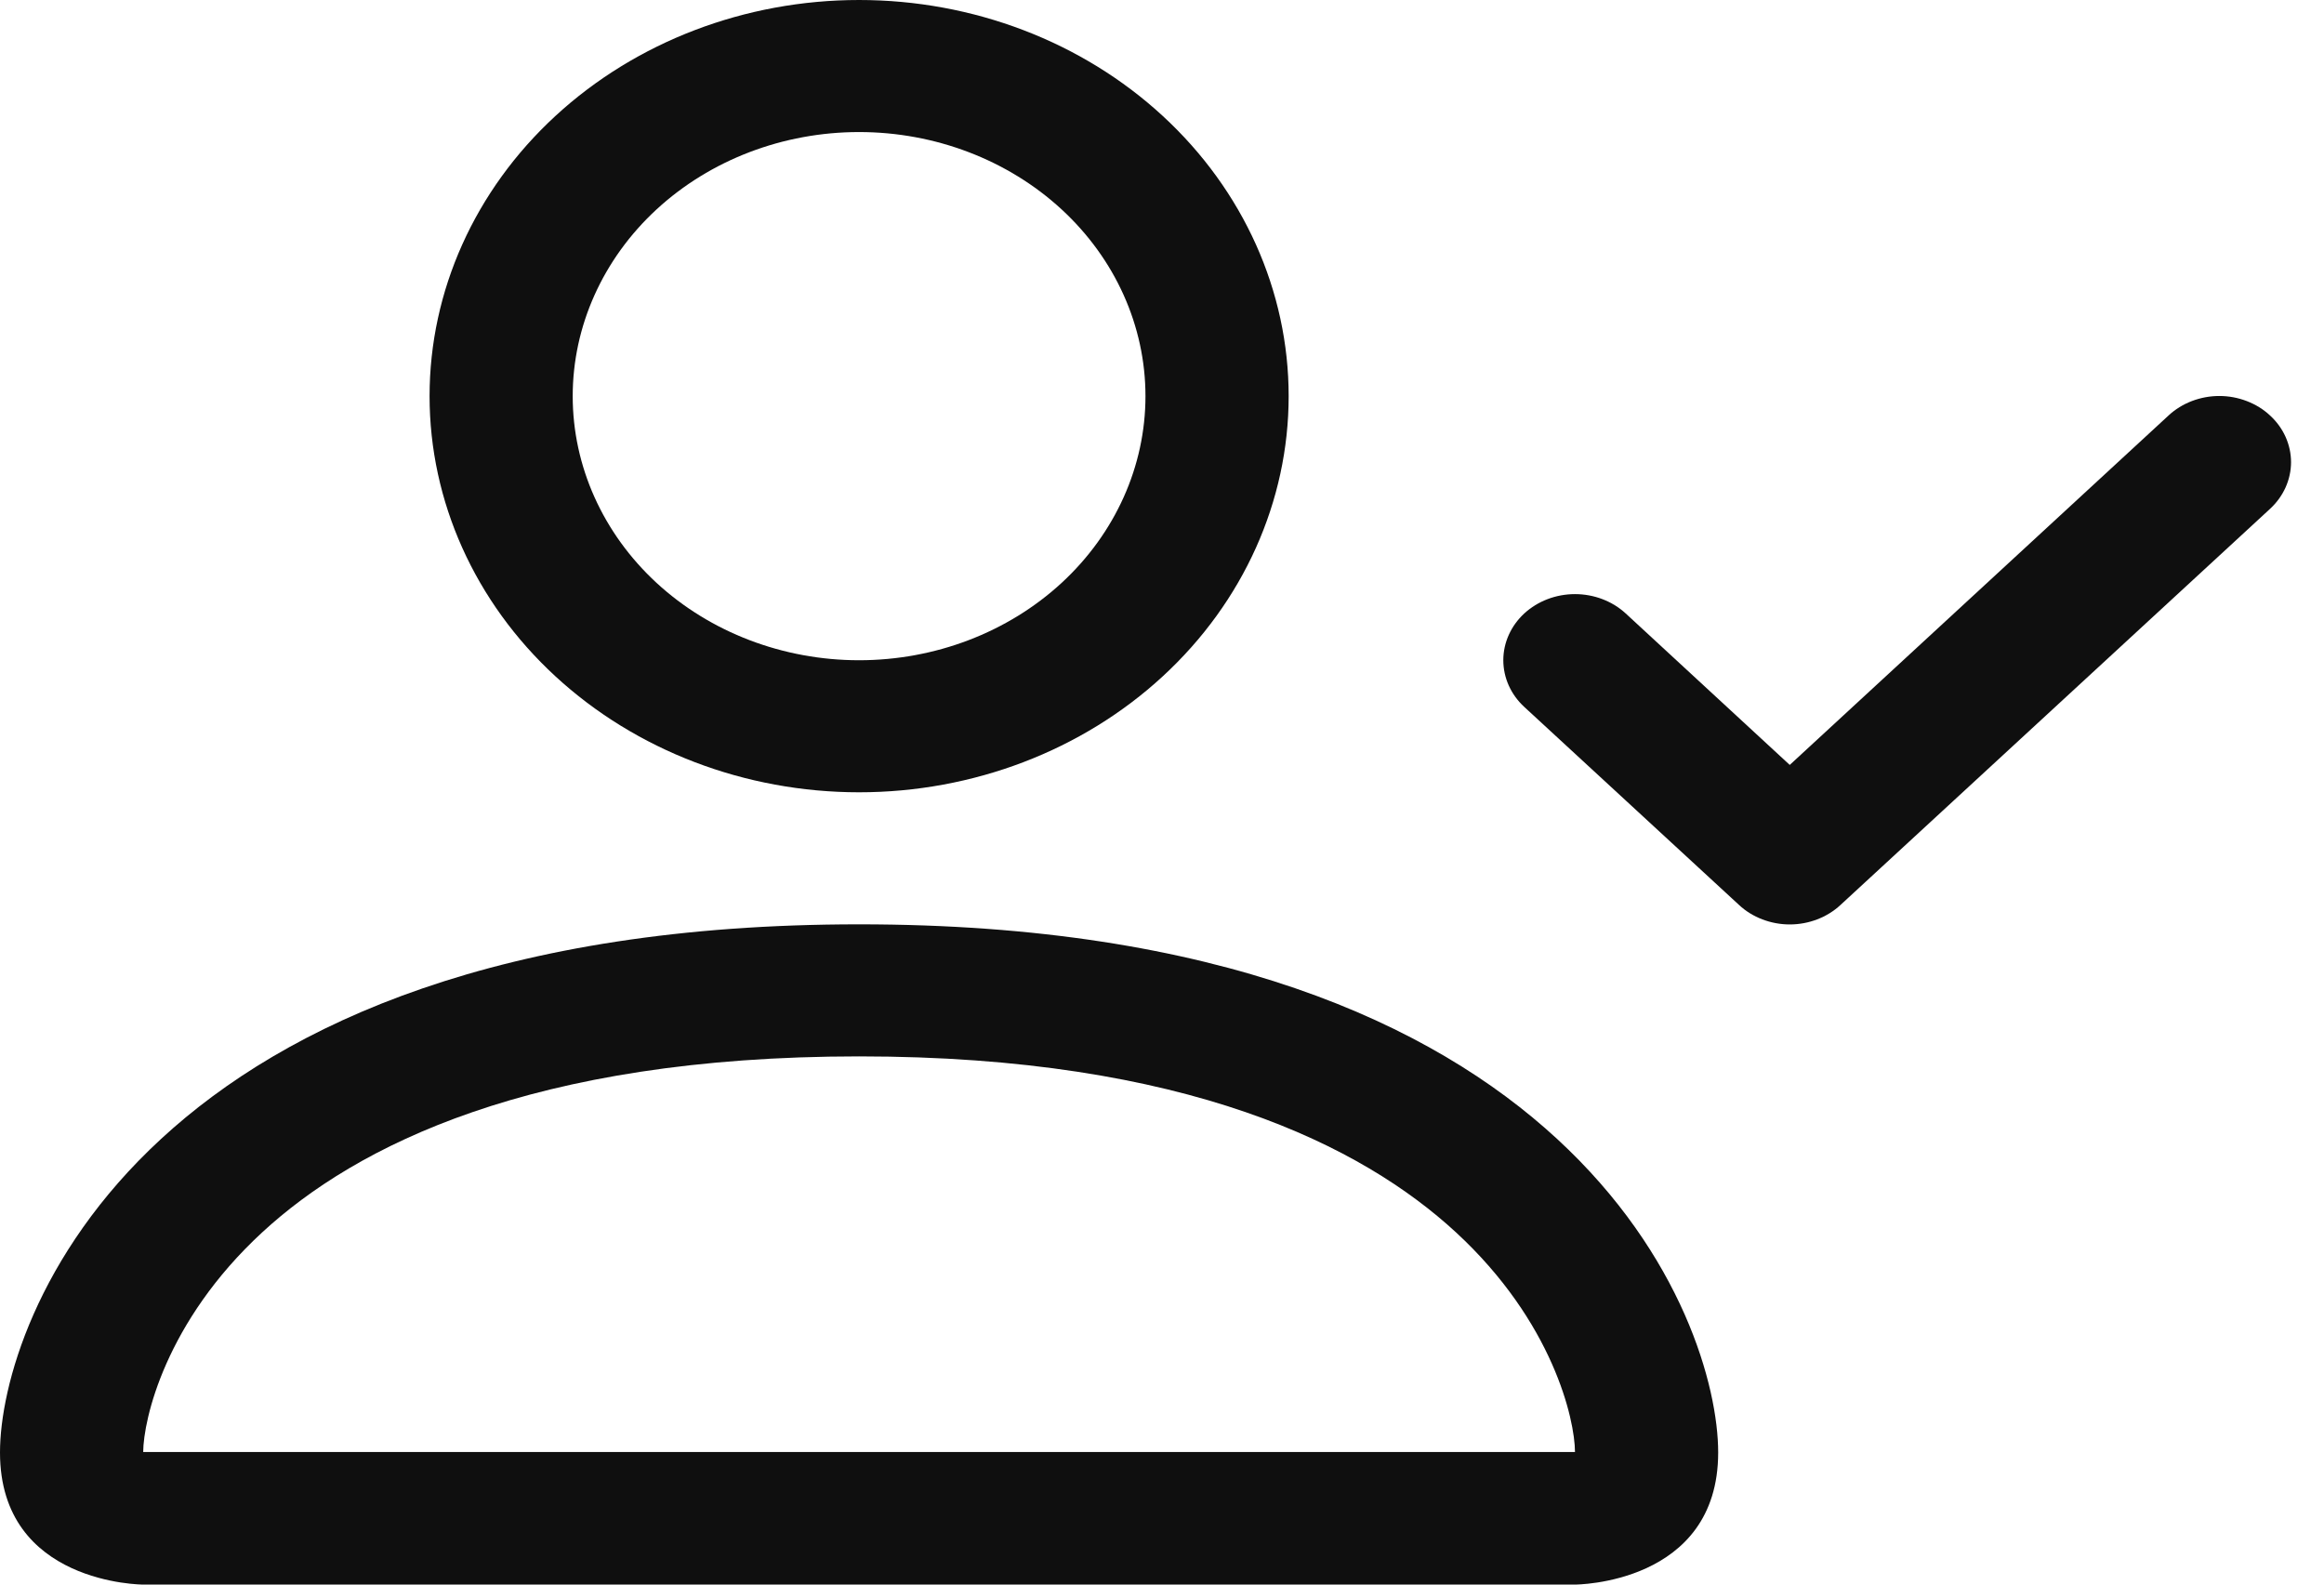 <svg width="44" height="30" viewBox="0 0 44 30" fill="none" xmlns="http://www.w3.org/2000/svg">
<path d="M16.265 15C18.422 15 20.491 14.21 22.016 12.803C23.541 11.397 24.398 9.489 24.398 7.5C24.398 5.511 23.541 3.603 22.016 2.197C20.491 0.79 18.422 0 16.265 0C14.108 0 12.04 0.79 10.514 2.197C8.989 3.603 8.133 5.511 8.133 7.5C8.133 9.489 8.989 11.397 10.514 12.803C12.04 14.21 14.108 15 16.265 15V15ZM21.687 7.5C21.687 8.826 21.116 10.098 20.099 11.036C19.082 11.973 17.703 12.5 16.265 12.5C14.827 12.5 13.448 11.973 12.431 11.036C11.415 10.098 10.843 8.826 10.843 7.5C10.843 6.174 11.415 4.902 12.431 3.964C13.448 3.027 14.827 2.5 16.265 2.5C17.703 2.5 19.082 3.027 20.099 3.964C21.116 4.902 21.687 6.174 21.687 7.5V7.5ZM32.53 27.5C32.53 30 29.819 30 29.819 30H2.711C2.711 30 0 30 0 27.5C0 25 2.711 17.5 16.265 17.5C29.819 17.5 32.53 25 32.53 27.5ZM29.819 27.49C29.817 26.875 29.402 25.025 27.564 23.33C25.796 21.7 22.47 20 16.265 20C10.057 20 6.734 21.7 4.966 23.33C3.128 25.025 2.716 26.875 2.711 27.49H29.819Z" fill="#0F0F0F"/>
<path fill-rule="evenodd" clip-rule="evenodd" d="M42.977 7.865C43.104 7.981 43.204 8.119 43.272 8.27C43.34 8.422 43.376 8.585 43.376 8.75C43.376 8.914 43.34 9.077 43.272 9.229C43.204 9.38 43.104 9.518 42.977 9.635L34.845 17.134C34.719 17.251 34.569 17.343 34.405 17.406C34.24 17.469 34.064 17.502 33.885 17.502C33.707 17.502 33.531 17.469 33.366 17.406C33.201 17.343 33.051 17.251 32.926 17.134L28.859 13.384C28.605 13.15 28.462 12.832 28.462 12.499C28.462 12.168 28.605 11.849 28.859 11.614C29.114 11.38 29.459 11.248 29.819 11.248C30.179 11.248 30.524 11.38 30.779 11.614L33.885 14.482L41.058 7.865C41.184 7.748 41.334 7.656 41.498 7.593C41.663 7.53 41.84 7.497 42.018 7.497C42.196 7.497 42.373 7.53 42.537 7.593C42.702 7.656 42.852 7.748 42.977 7.865V7.865Z" fill="#0F0F0F"/>
</svg>
